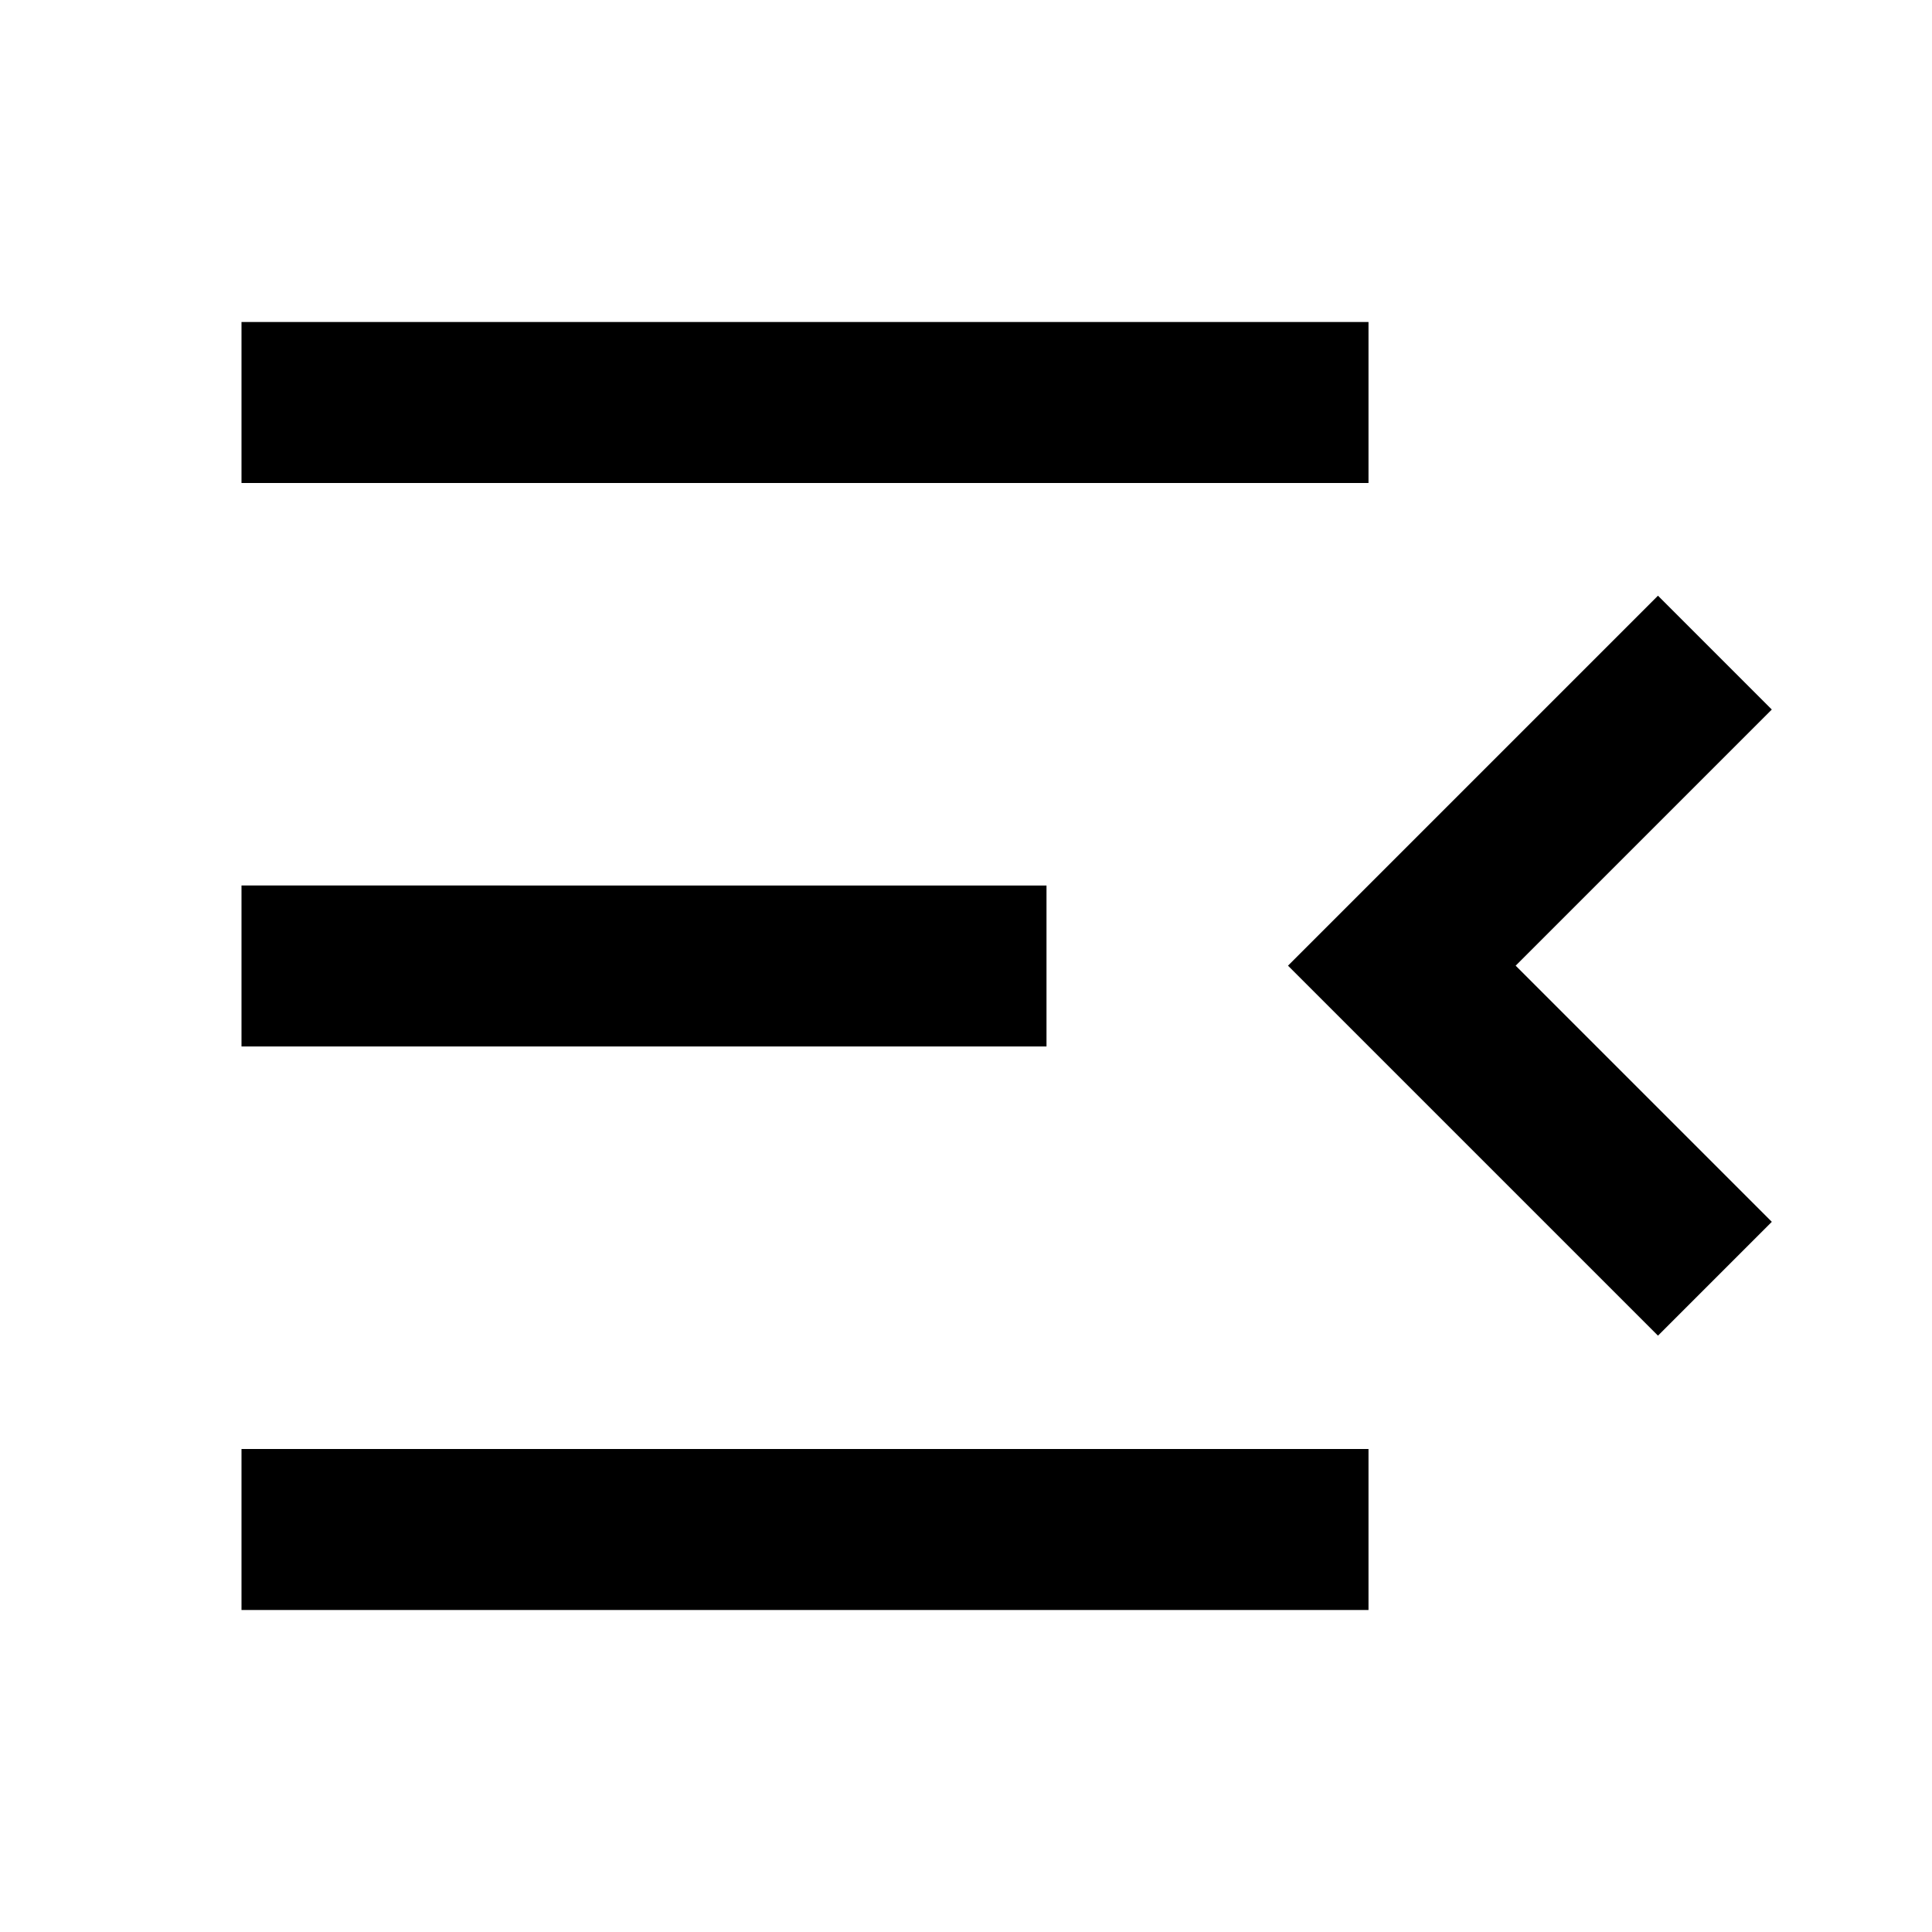 <svg xmlns="http://www.w3.org/2000/svg" width="3em" height="3em" viewBox="0 0 24 24"><path fill="currentColor" d="M17 4H3v2h14zm-4 7H3v2h10zm4 7H3v2h14zm5.01-9.186L20.596 7.4L16 11.996l4.596 4.596l1.414-1.414l-3.182-3.182z"/></svg>
